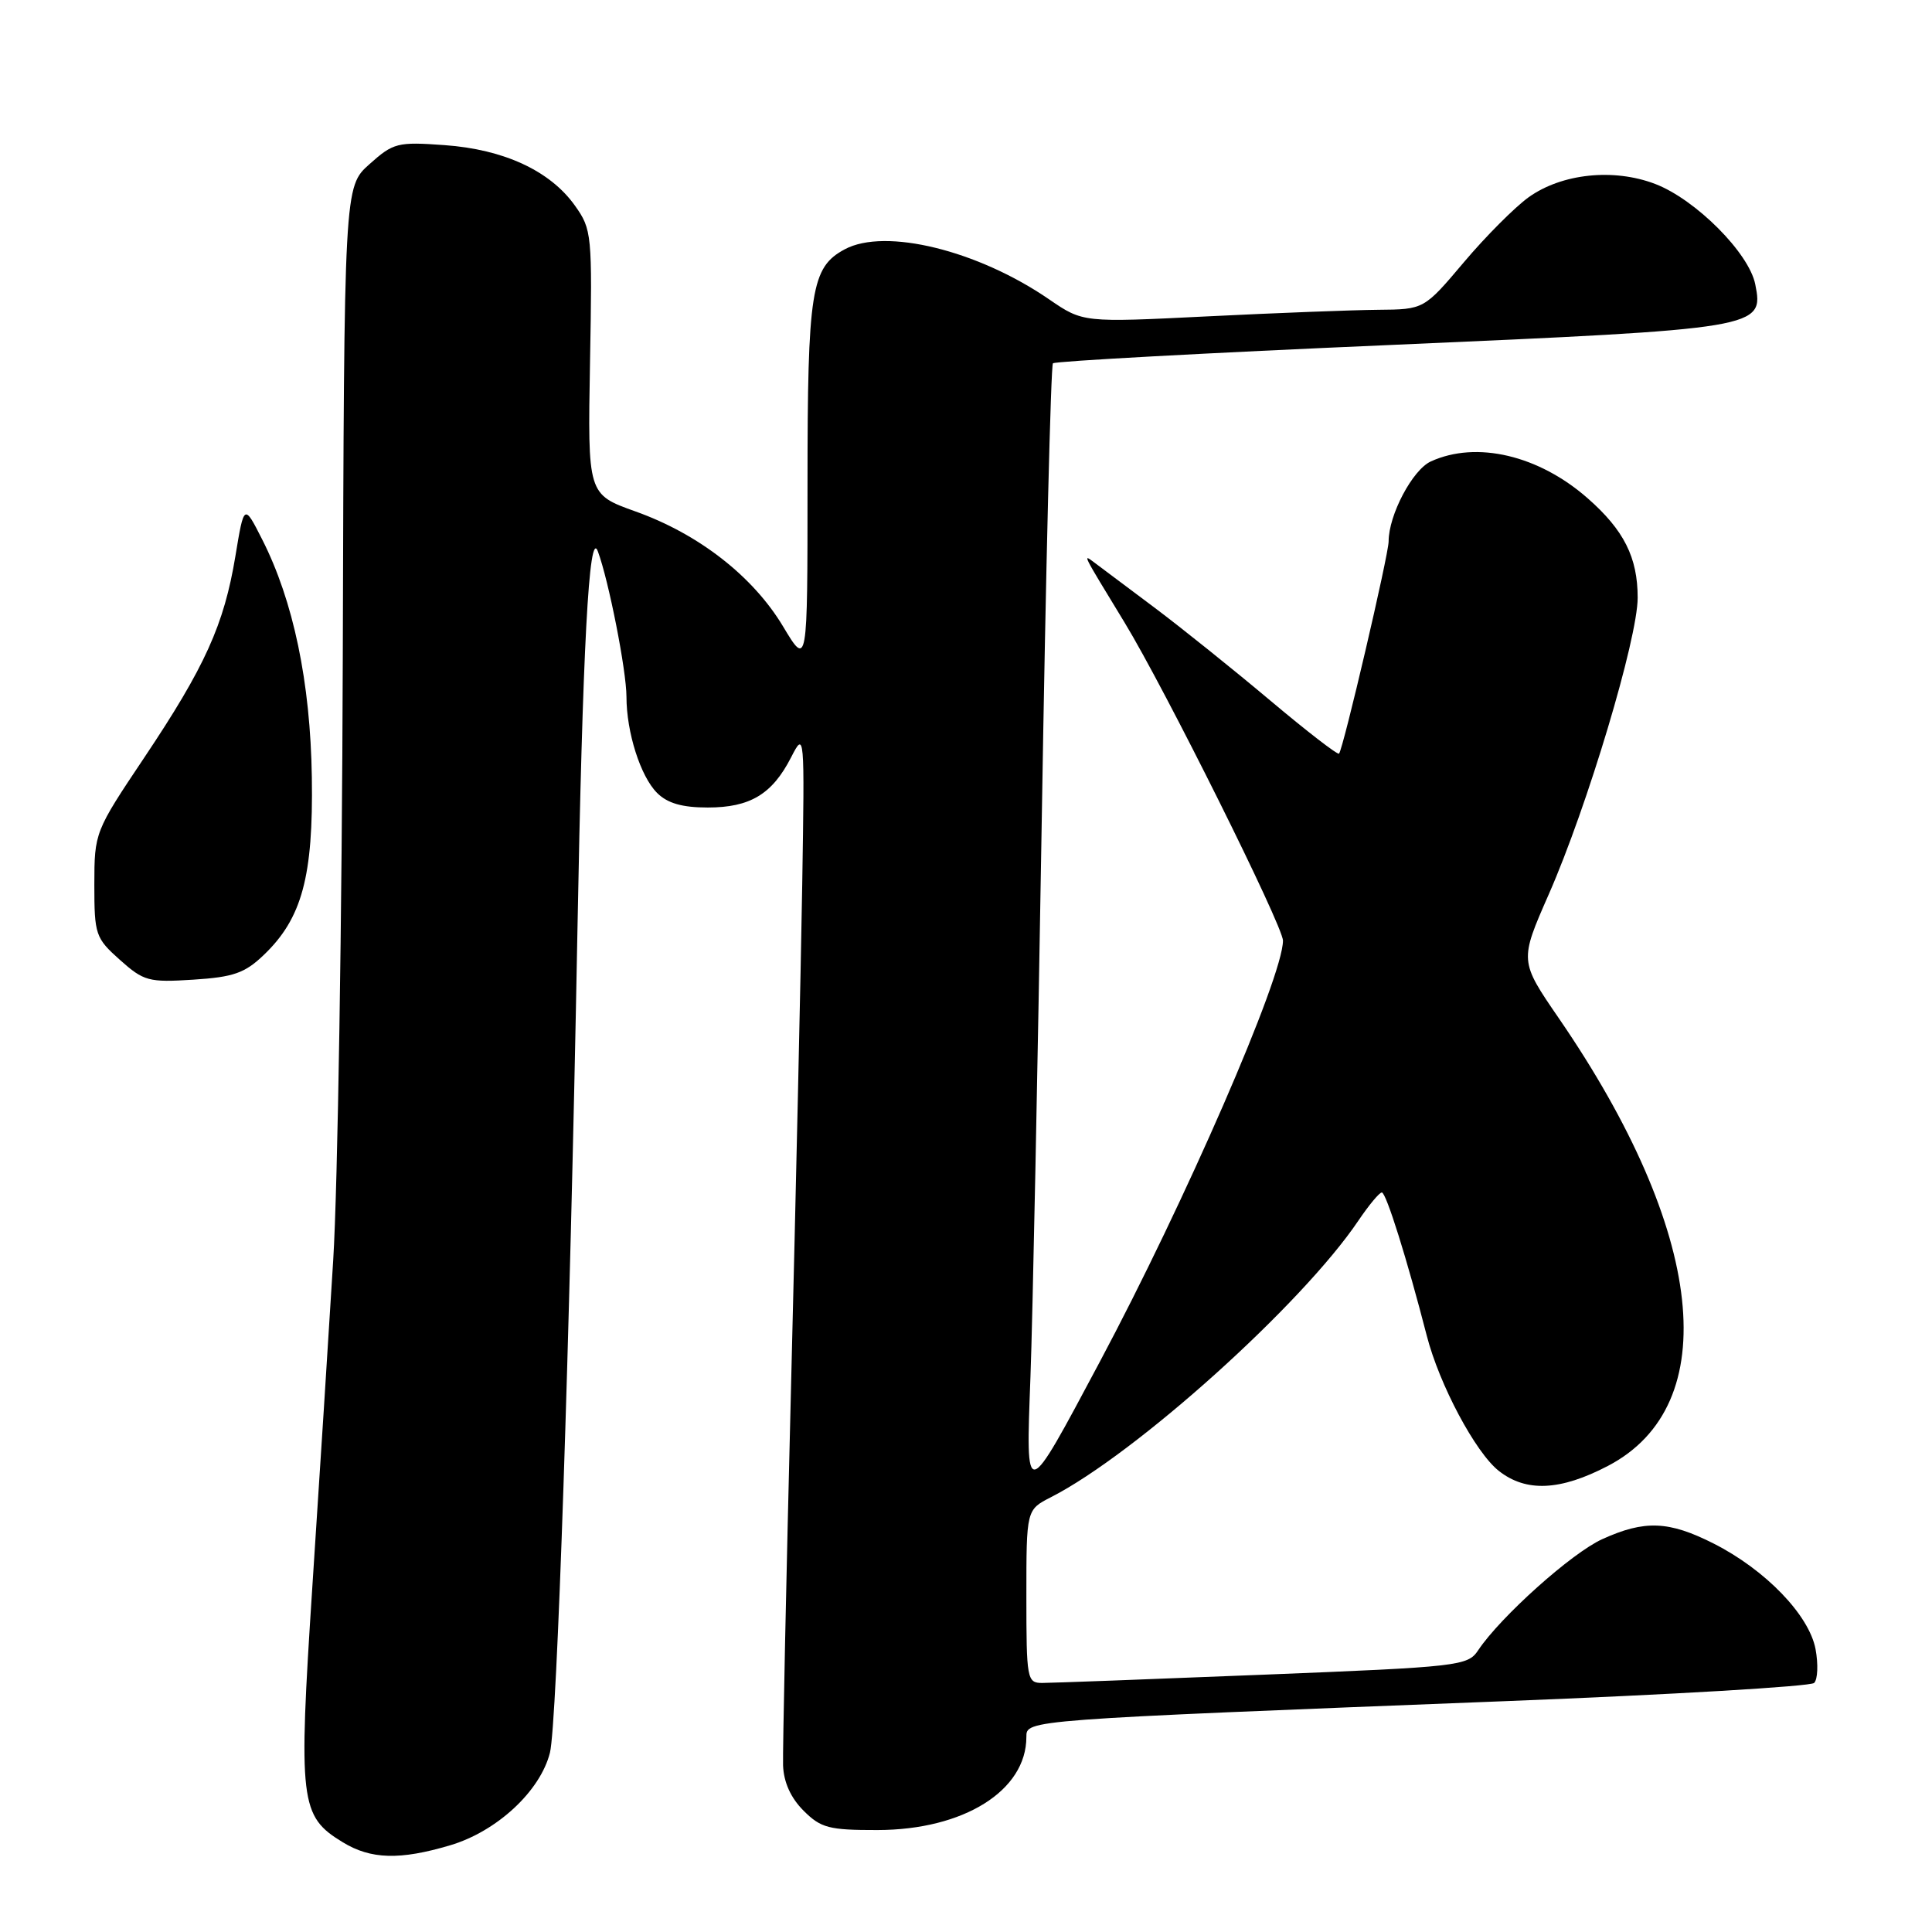 <?xml version="1.0" encoding="UTF-8" standalone="no"?>
<!DOCTYPE svg PUBLIC "-//W3C//DTD SVG 1.1//EN" "http://www.w3.org/Graphics/SVG/1.1/DTD/svg11.dtd" >
<svg xmlns="http://www.w3.org/2000/svg" xmlns:xlink="http://www.w3.org/1999/xlink" version="1.1" viewBox="0 0 256 256">
 <g >
 <path fill="currentColor"
d=" M 59.65 244.51 C 65.84 242.67 71.59 237.34 72.87 232.24 C 73.81 228.51 75.50 178.01 76.50 124.00 C 77.20 85.74 78.05 69.90 79.22 73.06 C 80.66 76.94 83.00 88.83 83.01 92.32 C 83.01 97.04 84.87 102.87 87.06 105.06 C 88.44 106.44 90.39 107.00 93.78 107.00 C 99.39 107.00 102.32 105.24 104.82 100.36 C 106.61 96.87 106.62 97.04 106.30 117.17 C 106.12 128.35 105.45 158.43 104.81 184.00 C 104.17 209.57 103.70 232.04 103.76 233.92 C 103.84 236.15 104.78 238.23 106.47 239.92 C 108.77 242.22 109.83 242.50 116.28 242.49 C 127.69 242.47 136.00 237.28 136.00 230.16 C 136.00 227.88 135.68 227.91 199.50 225.41 C 221.50 224.55 239.89 223.46 240.38 223.00 C 240.86 222.53 240.94 220.52 240.57 218.52 C 239.72 214.01 233.94 208.01 227.07 204.53 C 221.12 201.52 217.93 201.39 212.30 203.95 C 208.25 205.79 198.84 214.22 195.87 218.66 C 194.49 220.75 193.41 220.87 167.31 221.91 C 152.39 222.51 139.24 223.00 138.09 223.00 C 136.09 223.00 136.00 222.50 136.00 211.53 C 136.00 200.05 136.00 200.05 139.25 198.39 C 150.51 192.64 172.55 172.80 180.00 161.73 C 181.38 159.69 182.77 158.01 183.10 158.01 C 183.67 158.00 186.46 166.91 189.05 176.97 C 190.72 183.47 195.51 192.47 198.60 194.90 C 202.22 197.75 206.74 197.54 213.06 194.24 C 228.49 186.18 225.96 163.19 206.55 134.92 C 201.34 127.33 201.34 127.33 205.22 118.50 C 210.33 106.88 217.00 84.62 217.00 79.20 C 217.00 73.86 215.18 70.24 210.37 66.02 C 203.88 60.32 195.64 58.38 189.60 61.14 C 187.17 62.24 184.00 68.24 184.00 71.74 C 184.00 73.50 177.99 99.22 177.43 99.86 C 177.25 100.06 173.15 96.89 168.30 92.81 C 163.46 88.74 156.57 83.21 153.00 80.53 C 149.43 77.85 145.85 75.17 145.06 74.58 C 143.42 73.36 143.27 73.05 149.02 82.50 C 154.34 91.24 170.00 122.69 170.00 124.64 C 170.00 129.45 157.04 159.24 145.70 180.50 C 135.76 199.14 135.92 199.10 136.54 182.45 C 136.83 174.78 137.50 141.53 138.04 108.58 C 138.57 75.62 139.24 48.42 139.52 48.14 C 139.81 47.86 159.94 46.76 184.27 45.71 C 233.29 43.57 233.75 43.50 232.58 37.67 C 231.75 33.51 224.67 26.42 219.31 24.37 C 213.81 22.27 206.96 22.99 202.56 26.13 C 200.74 27.44 196.87 31.31 193.97 34.75 C 188.69 41.00 188.69 41.00 182.59 41.05 C 179.24 41.08 169.07 41.47 160.00 41.92 C 143.50 42.74 143.50 42.74 139.02 39.67 C 129.57 33.17 117.30 30.16 111.94 33.03 C 107.48 35.42 107.00 38.45 107.00 64.16 C 107.00 88.41 107.00 88.41 103.75 82.99 C 99.77 76.36 92.58 70.75 84.18 67.76 C 77.87 65.50 77.87 65.50 78.18 48.00 C 78.49 31.02 78.43 30.40 76.17 27.23 C 72.89 22.63 66.76 19.79 58.90 19.23 C 52.68 18.78 52.12 18.92 48.96 21.75 C 45.60 24.74 45.60 24.74 45.42 87.12 C 45.32 121.43 44.75 157.38 44.15 167.00 C 43.56 176.62 42.32 196.07 41.39 210.20 C 39.52 238.84 39.74 240.65 45.42 244.11 C 49.14 246.38 52.99 246.49 59.65 244.51 Z  M 34.96 126.53 C 40.02 121.69 41.52 116.12 41.32 103.00 C 41.13 90.40 38.88 79.62 34.73 71.46 C 32.34 66.75 32.34 66.75 31.19 73.70 C 29.69 82.78 27.16 88.36 19.12 100.38 C 12.55 110.19 12.51 110.31 12.50 117.21 C 12.50 123.85 12.65 124.30 15.89 127.19 C 19.05 130.01 19.70 130.19 25.62 129.81 C 30.94 129.47 32.45 128.94 34.96 126.53 Z "/>
</g>
</svg>